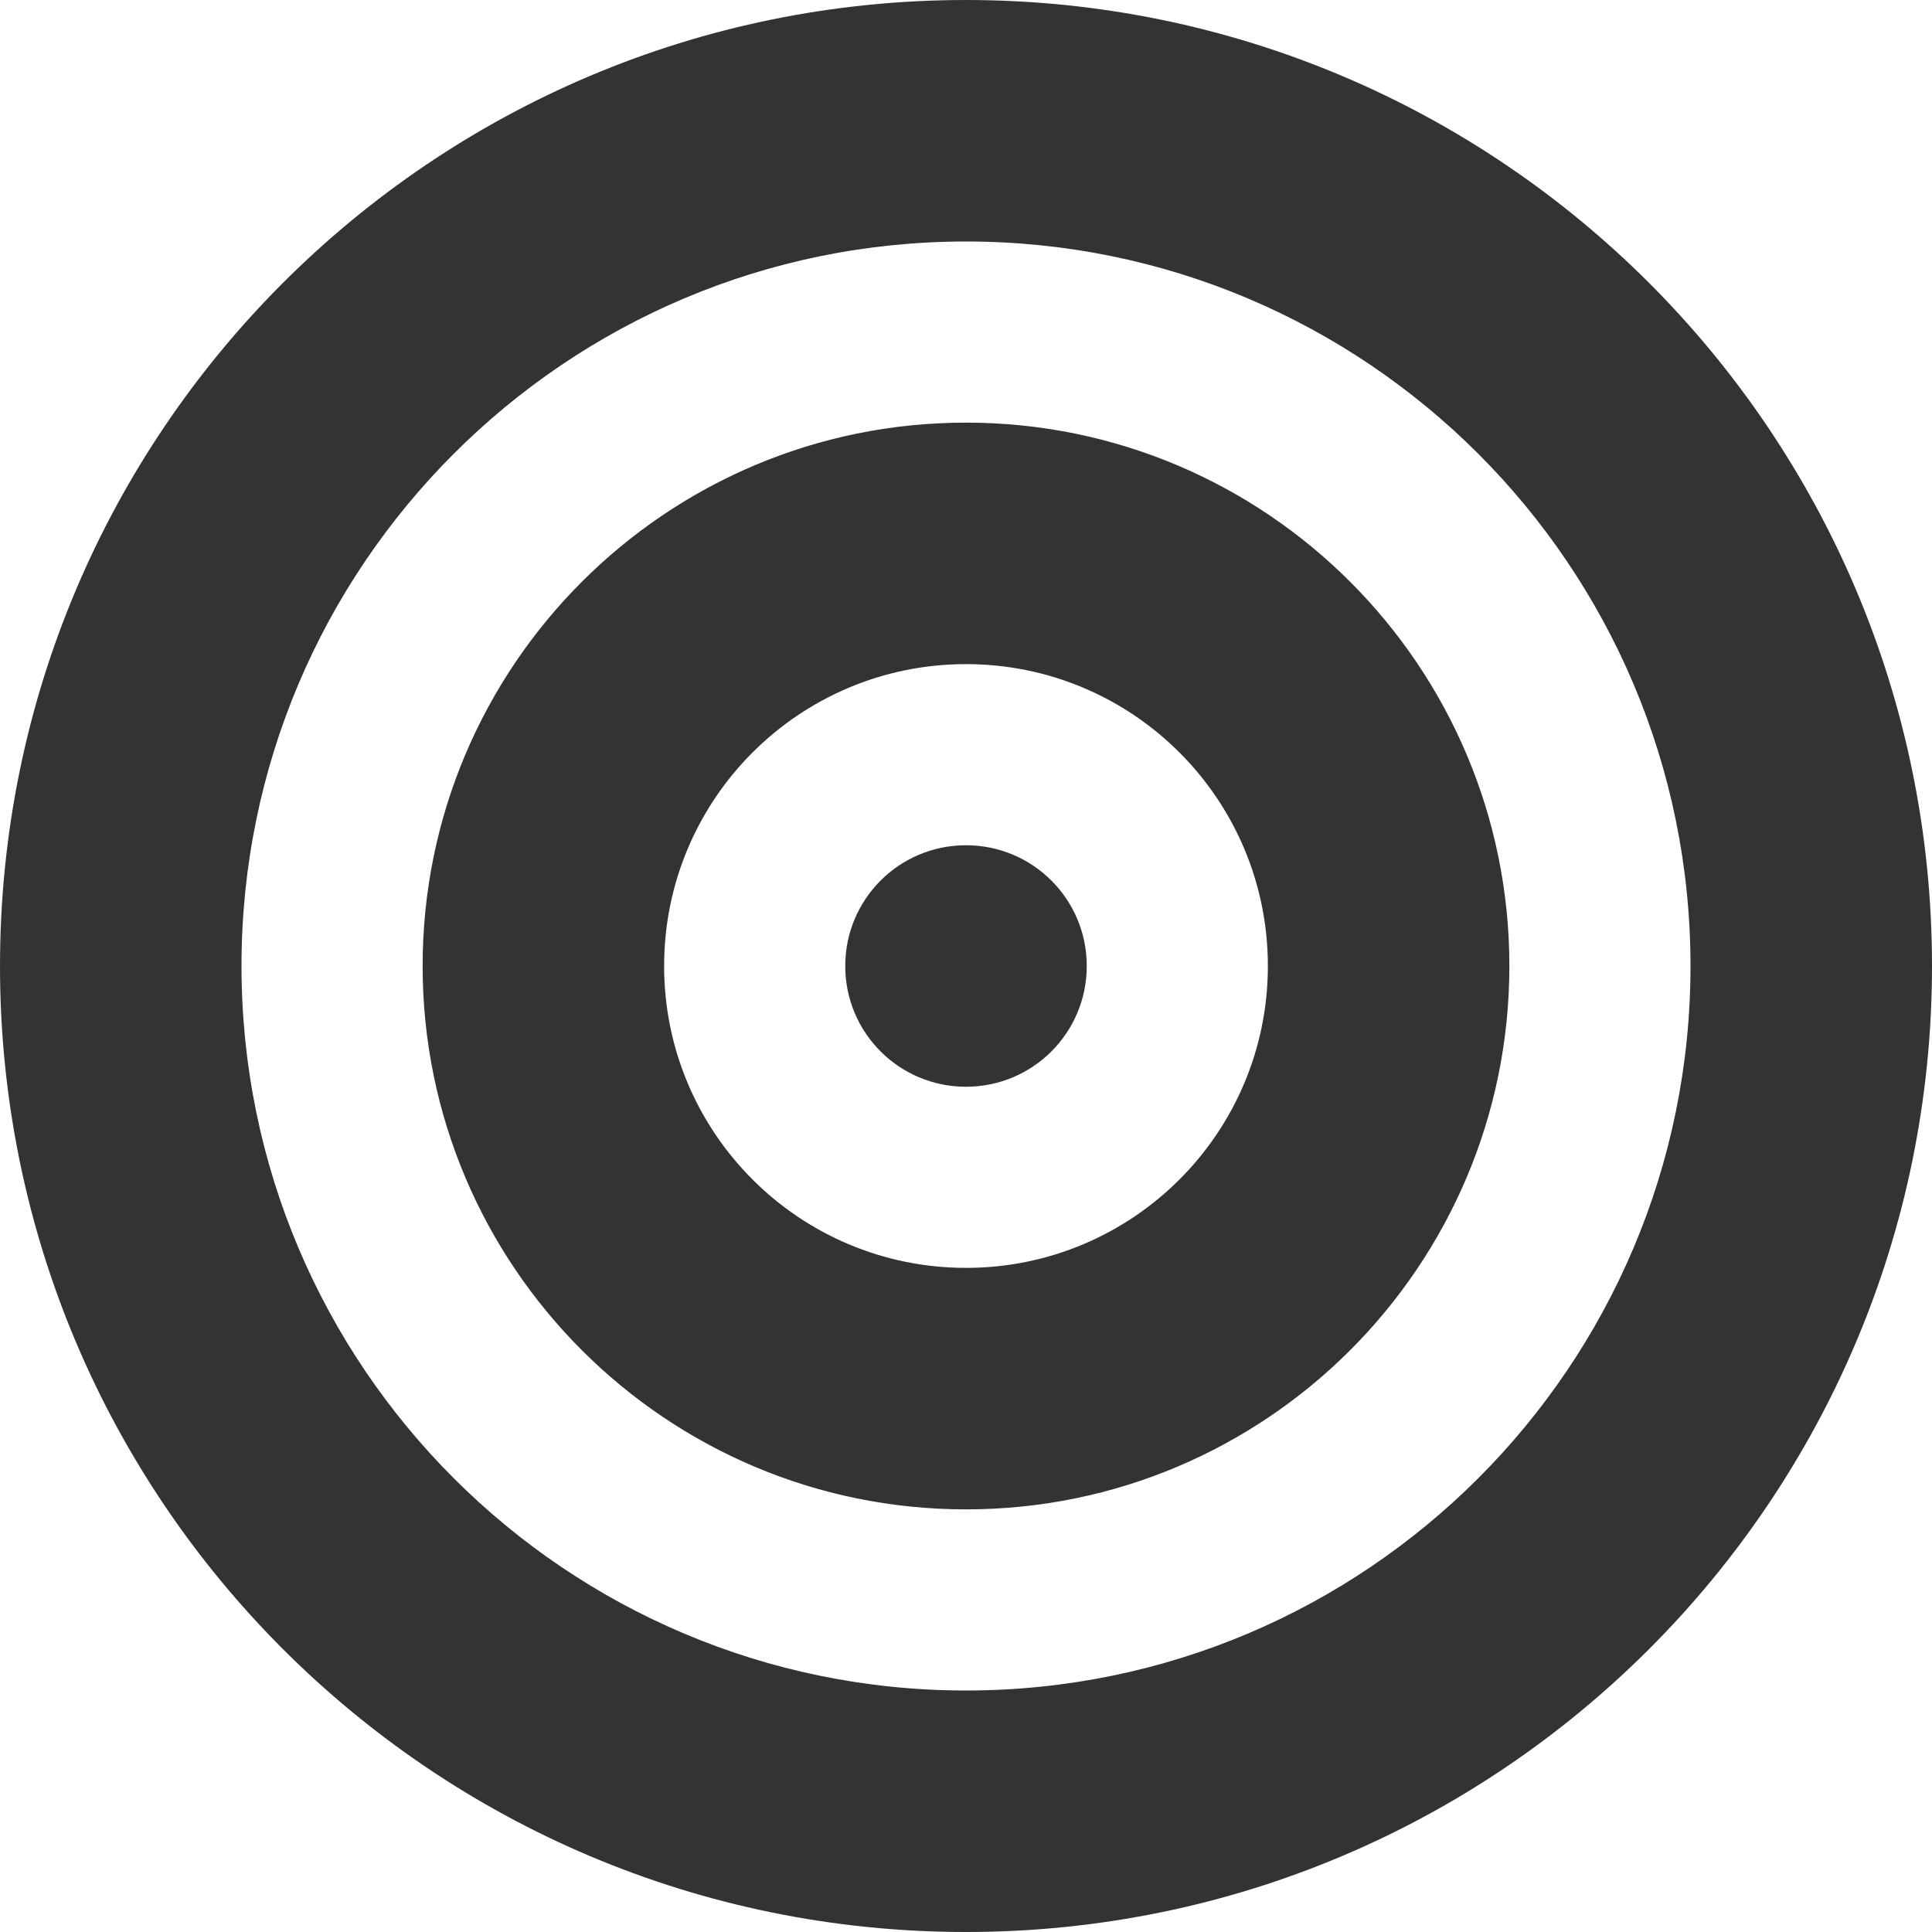 <svg xmlns="http://www.w3.org/2000/svg" xmlns:xlink="http://www.w3.org/1999/xlink" width="28" height="28" preserveAspectRatio="xMidYMid meet" viewBox="0 0 512 512" style="-ms-transform: rotate(360deg); -webkit-transform: rotate(360deg); transform: rotate(360deg);"><path fill="#333" d="M448 256c0-106-86-192-192-192S64 150 64 256s86 192 192 192s192-86 192-192zm64 0c0 141.4-114.6 256-256 256S0 397.4 0 256S114.6 0 256 0s256 114.6 256 256zm-256 80c44.2 0 80-35.8 80-80s-35.8-80-80-80s-80 35.8-80 80s35.8 80 80 80zm0 64c-79.5 0-144-64.5-144-144s64.5-144 144-144s144 64.5 144 144s-64.5 144-144 144zm32-144c0 17.7-14.3 32-32 32s-32-14.3-32-32s14.3-32 32-32s32 14.3 32 32z"/></svg>
